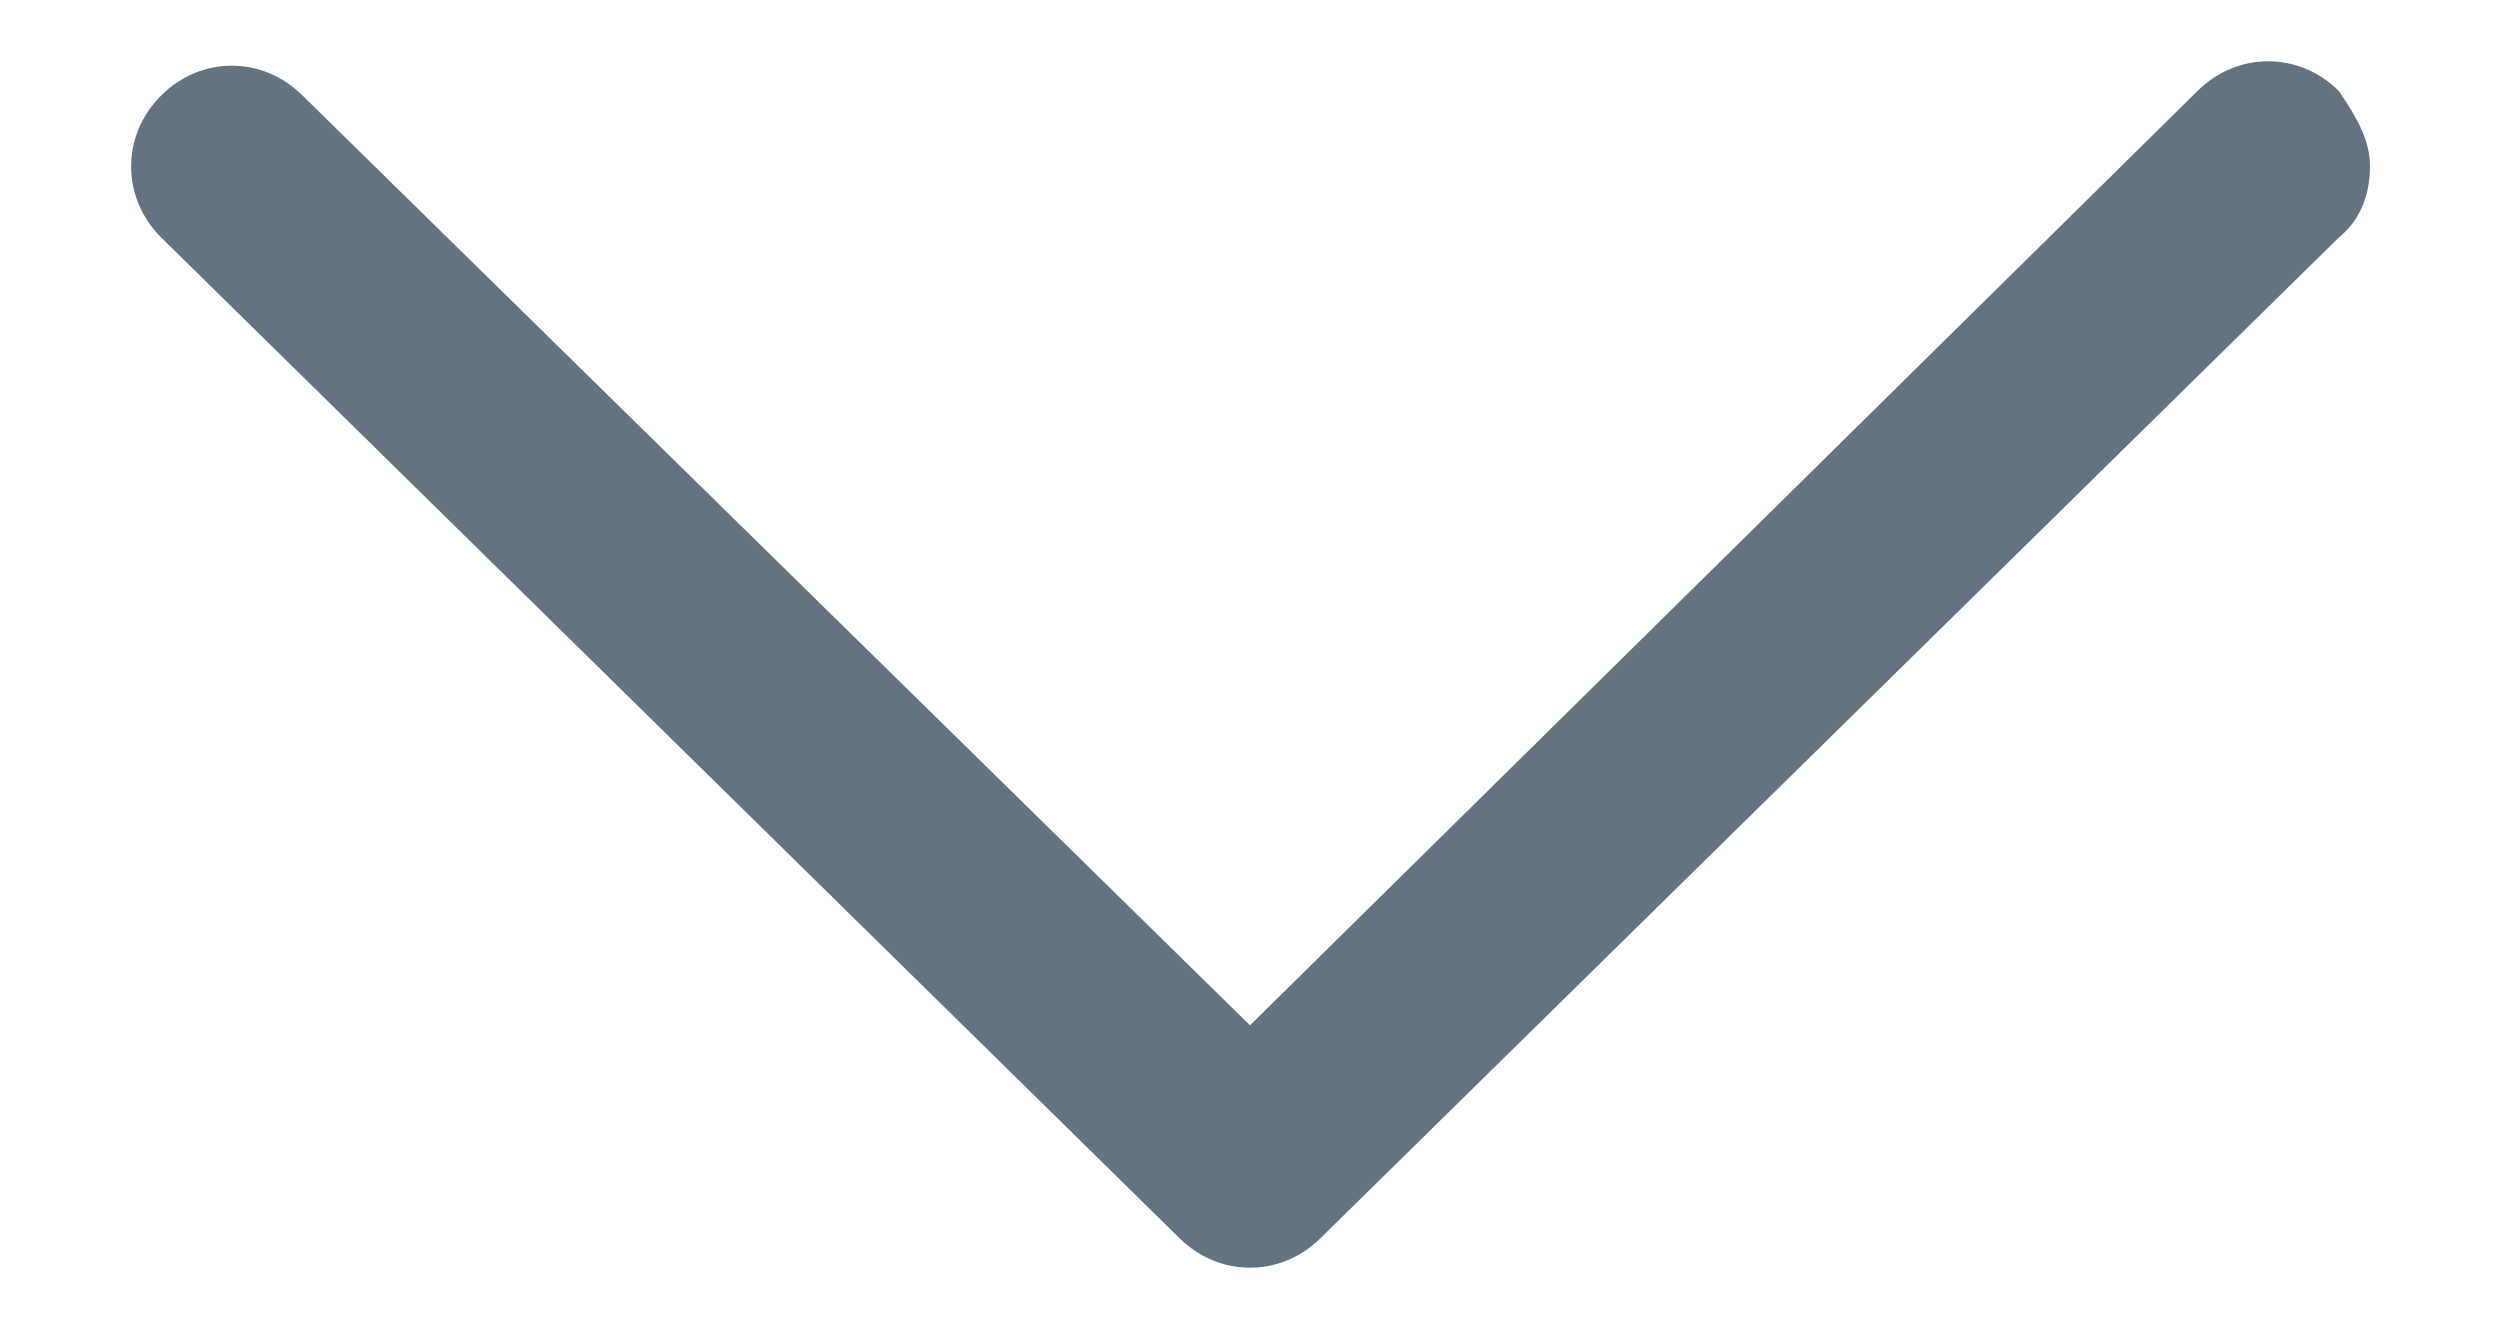 <svg width="15" height="8" viewBox="0 0 15 8" fill="none" xmlns="http://www.w3.org/2000/svg">
<path d="M14.22 0.999C14.22 1.158 14.167 1.317 14.034 1.424L7.925 7.427C7.686 7.666 7.314 7.666 7.075 7.427L0.966 1.424C0.727 1.184 0.727 0.813 0.966 0.574C1.205 0.334 1.577 0.334 1.816 0.574L7.5 6.152L13.184 0.547C13.423 0.308 13.795 0.308 14.034 0.547C14.141 0.706 14.22 0.839 14.22 0.999Z" fill="#637381"/>
</svg>
